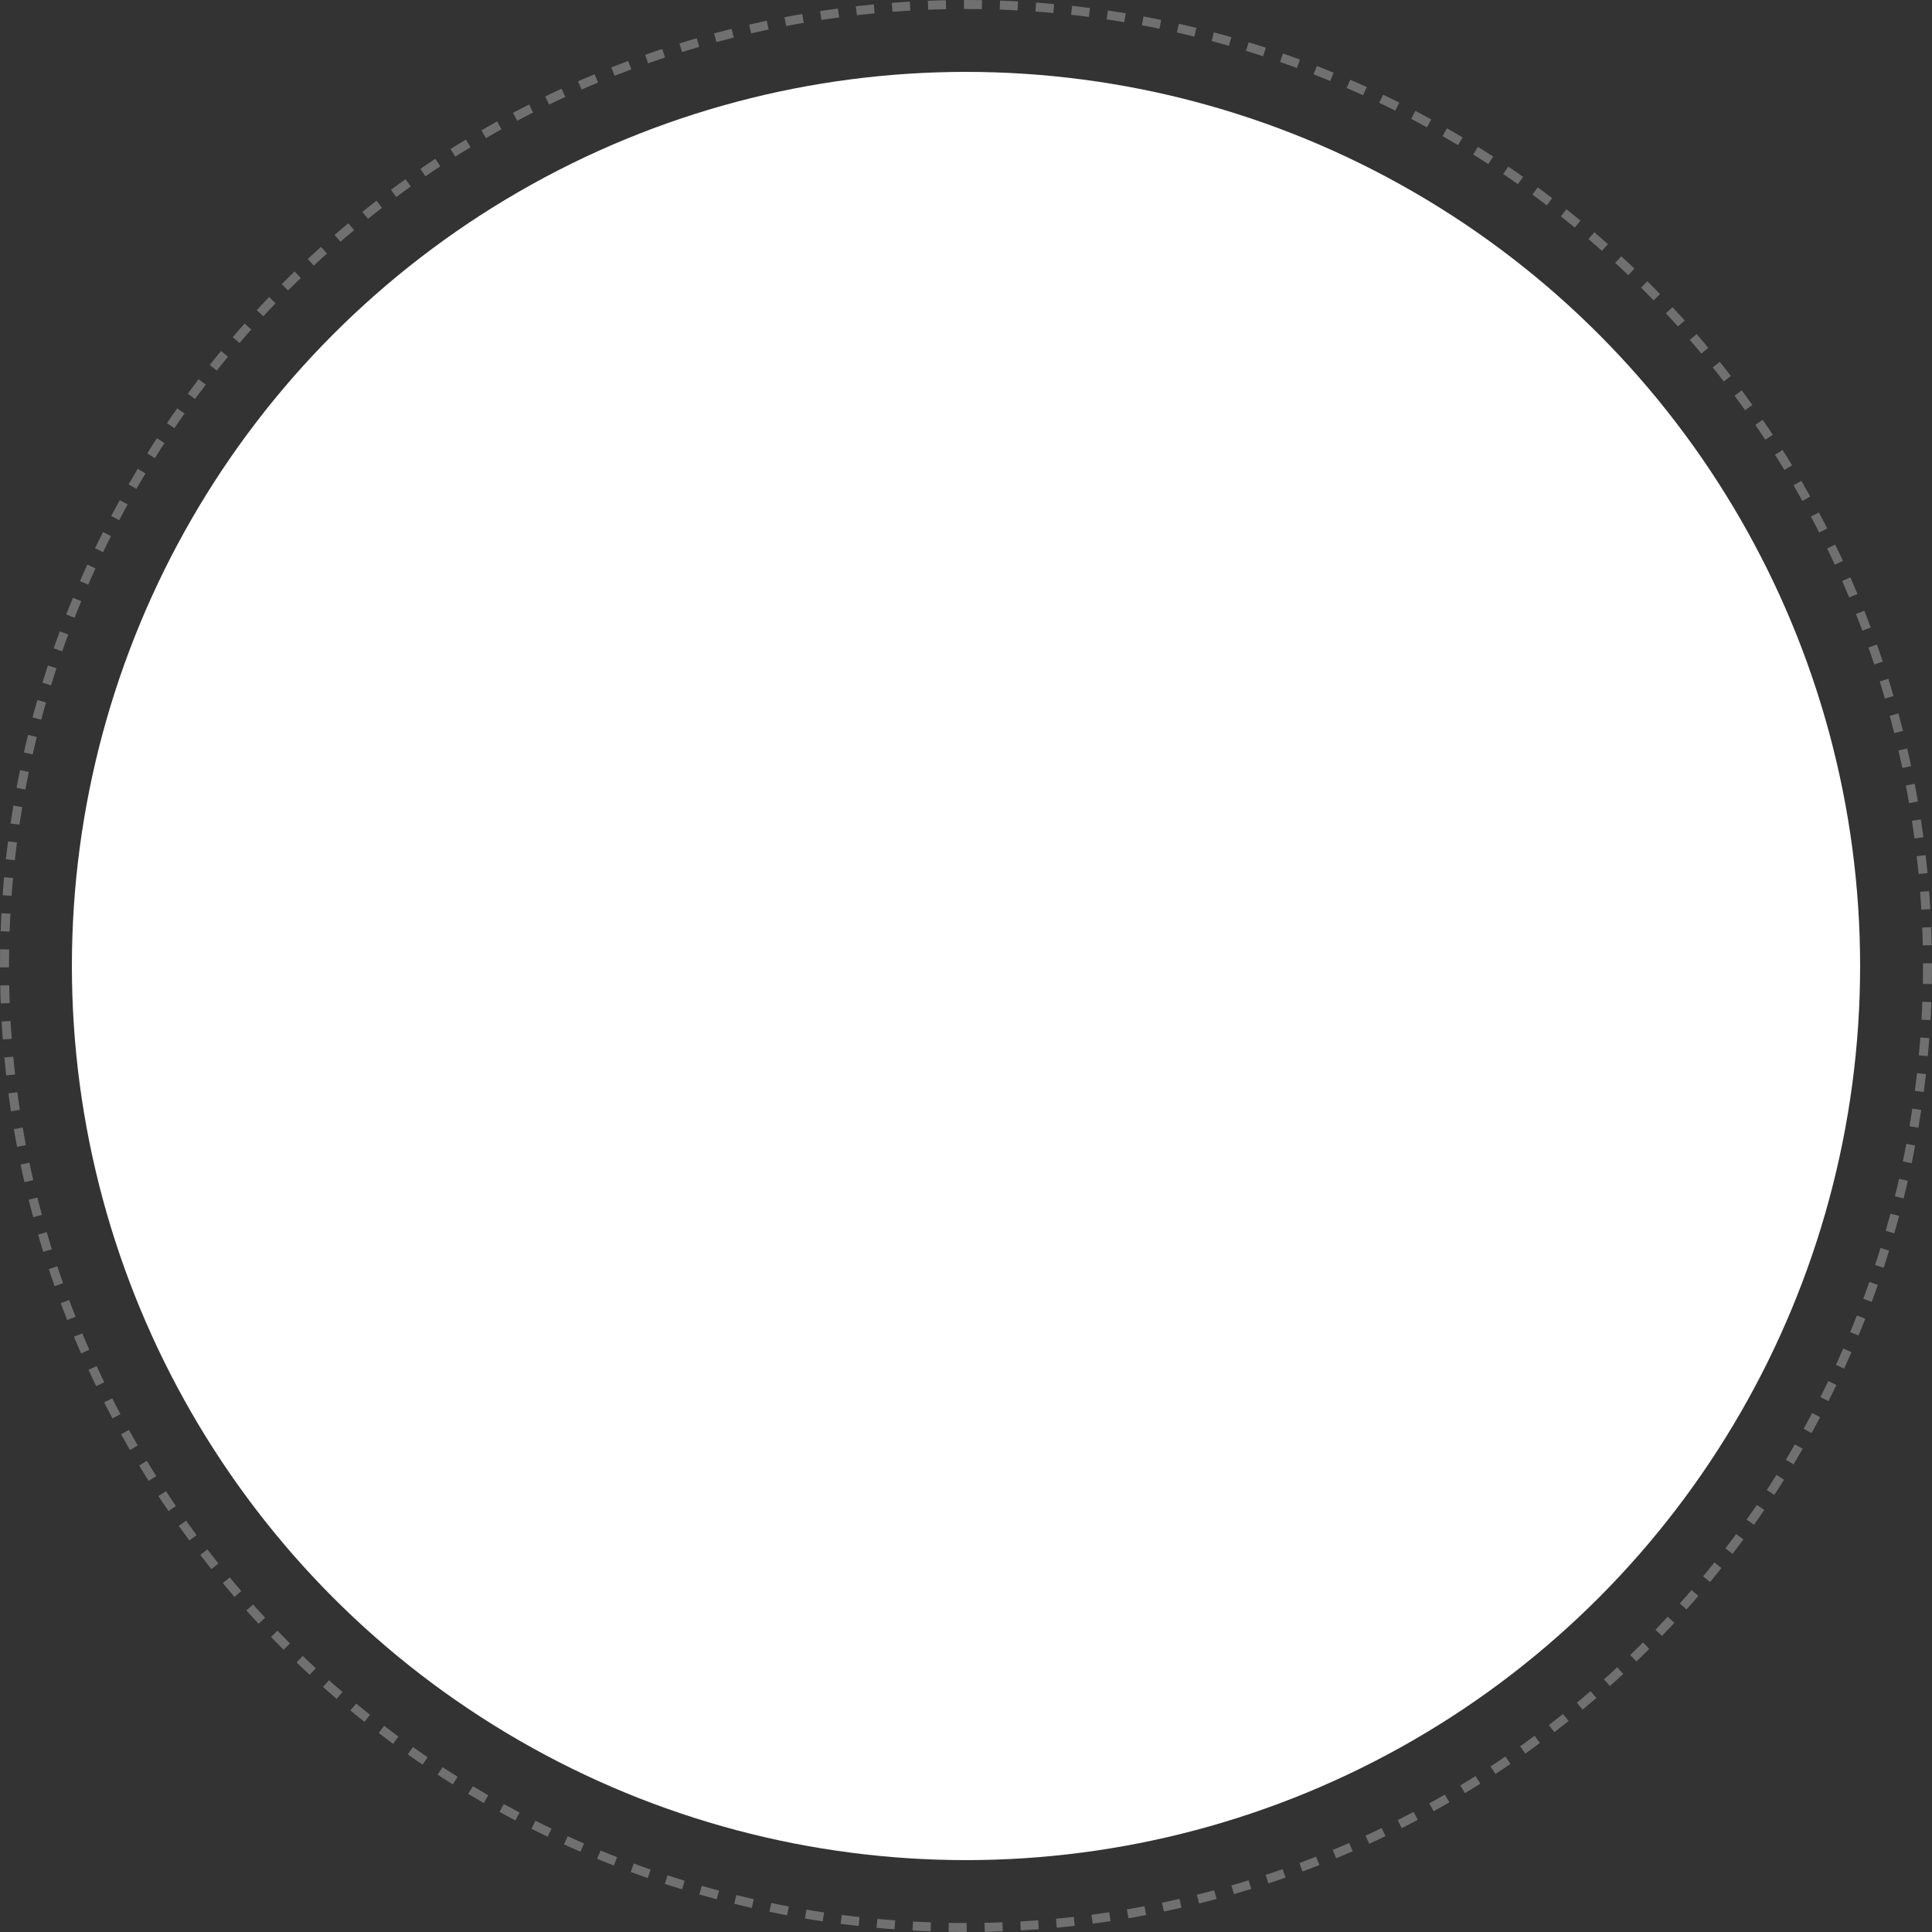 <svg xmlns="http://www.w3.org/2000/svg" width="215" height="215" viewBox="0 0 215 215">
  <rect x="0" y="0" width="215" height="215" fill="#333333" stroke="none"/>
  <g id="left_circle" transform="translate(-692 -348)">
    <g id="Ellipse_6" data-name="Ellipse 6" transform="translate(692 348)" fill="none" stroke="#707070" stroke-width="1" stroke-dasharray="2">
      <circle cx="107.5" cy="107.5" r="107.5" stroke="none"/>
      <circle cx="107.5" cy="107.5" r="107" fill="none"/>
    </g>
    <circle id="Ellipse_5" data-name="Ellipse 5" cx="99.5" cy="99.5" r="99.5" transform="translate(700 356)" fill="#fff"/>
  </g>
</svg>
